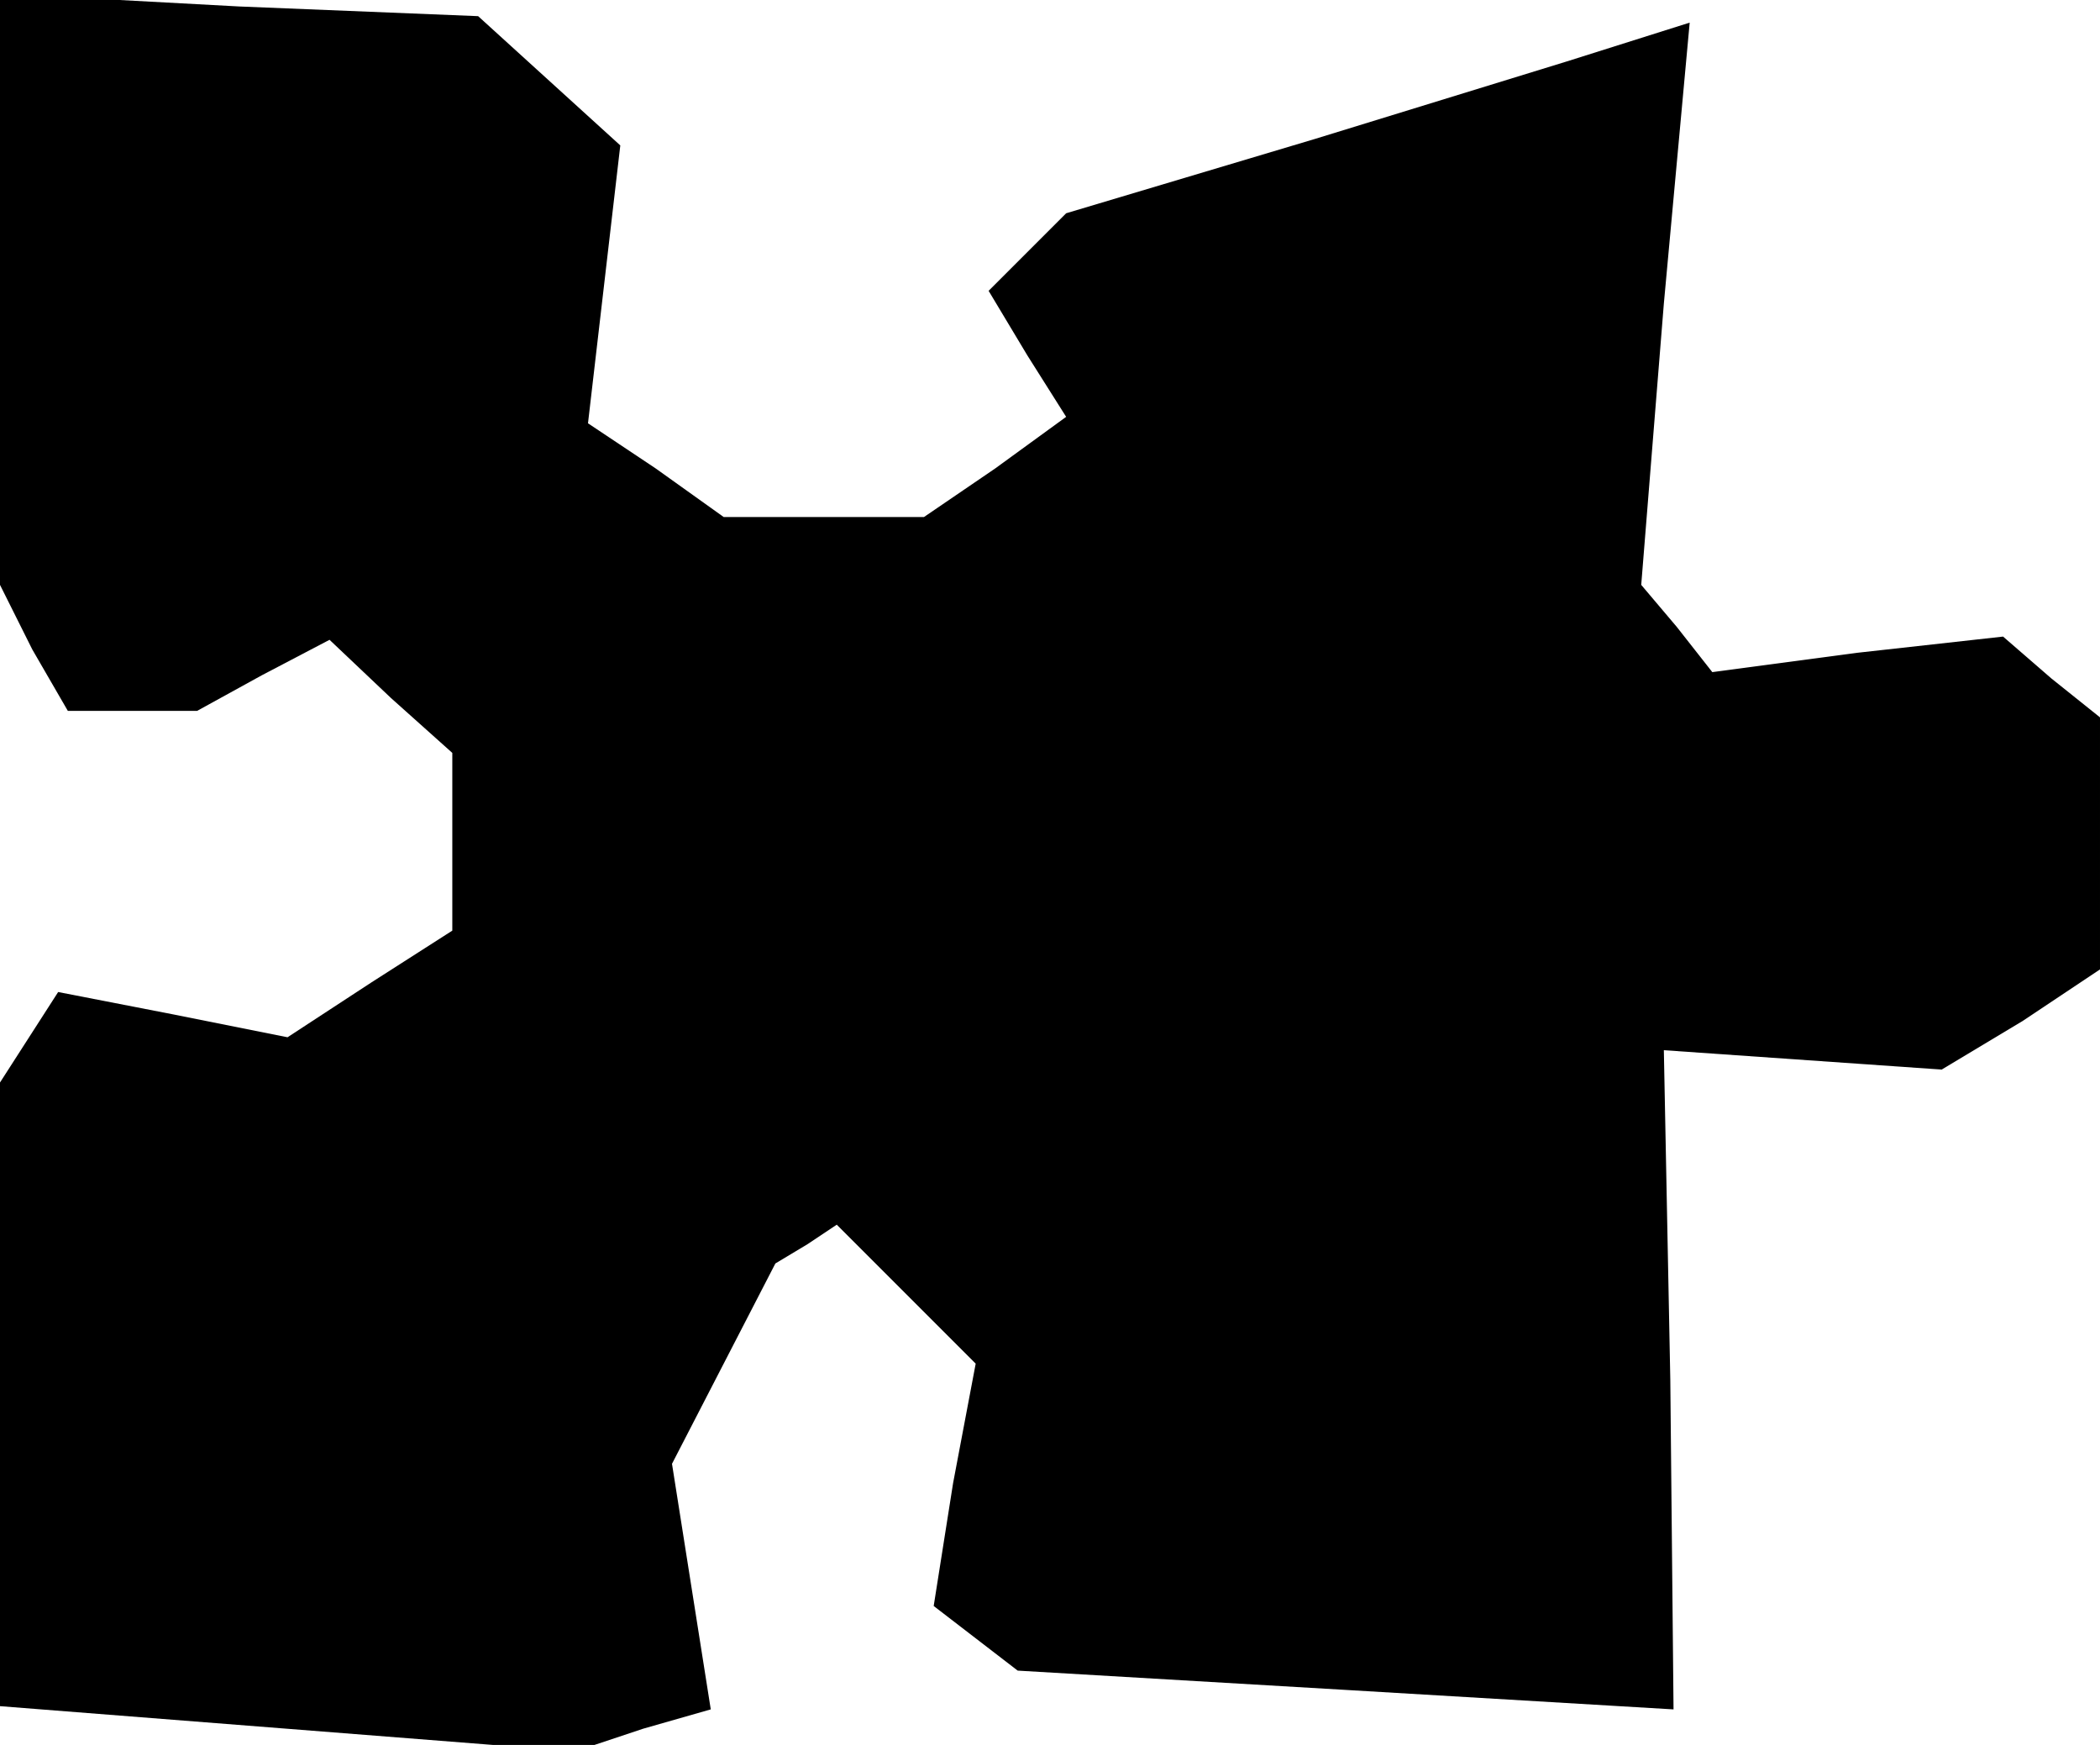 <?xml version="1.0" standalone="no"?>
<!DOCTYPE svg PUBLIC "-//W3C//DTD SVG 20010904//EN"
 "http://www.w3.org/TR/2001/REC-SVG-20010904/DTD/svg10.dtd">
<svg version="1.0" xmlns="http://www.w3.org/2000/svg"
 width="65pt" height="54pt" viewBox="0 0 65 54"
 preserveAspectRatio="xMidYMid meet">
<g transform="translate(0,54) scale(0.1,-0.1)"
fill="#000000" stroke="none">
<path d="M0 450 l0 -91 10 -20 11 -19 20 0 20 0 20 11 21 11 19 -18 19 -17 0
-27 0 -28 -25 -16 -26 -17 -35 7 -36 7 -9 -14 -9 -14 0 -96 0 -97 89 -7 89 -7
21 7 21 6 -6 38 -6 38 16 31 16 31 10 6 9 6 21 -21 22 -22 -7 -37 -6 -38 13
-10 13 -10 102 -6 101 -6 -1 102 -2 102 43 -3 43 -3 25 15 24 16 0 39 0 39
-15 12 -15 13 -45 -5 -45 -6 -11 14 -11 13 7 87 8 87 -19 -6 -19 -6 -78 -24
-77 -23 -12 -12 -12 -12 12 -20 12 -19 -22 -16 -22 -15 -31 0 -31 0 -21 15
-21 14 5 43 5 43 -22 20 -22 20 -74 3 -74 4 0 -92z"/>
</g>
</svg>
